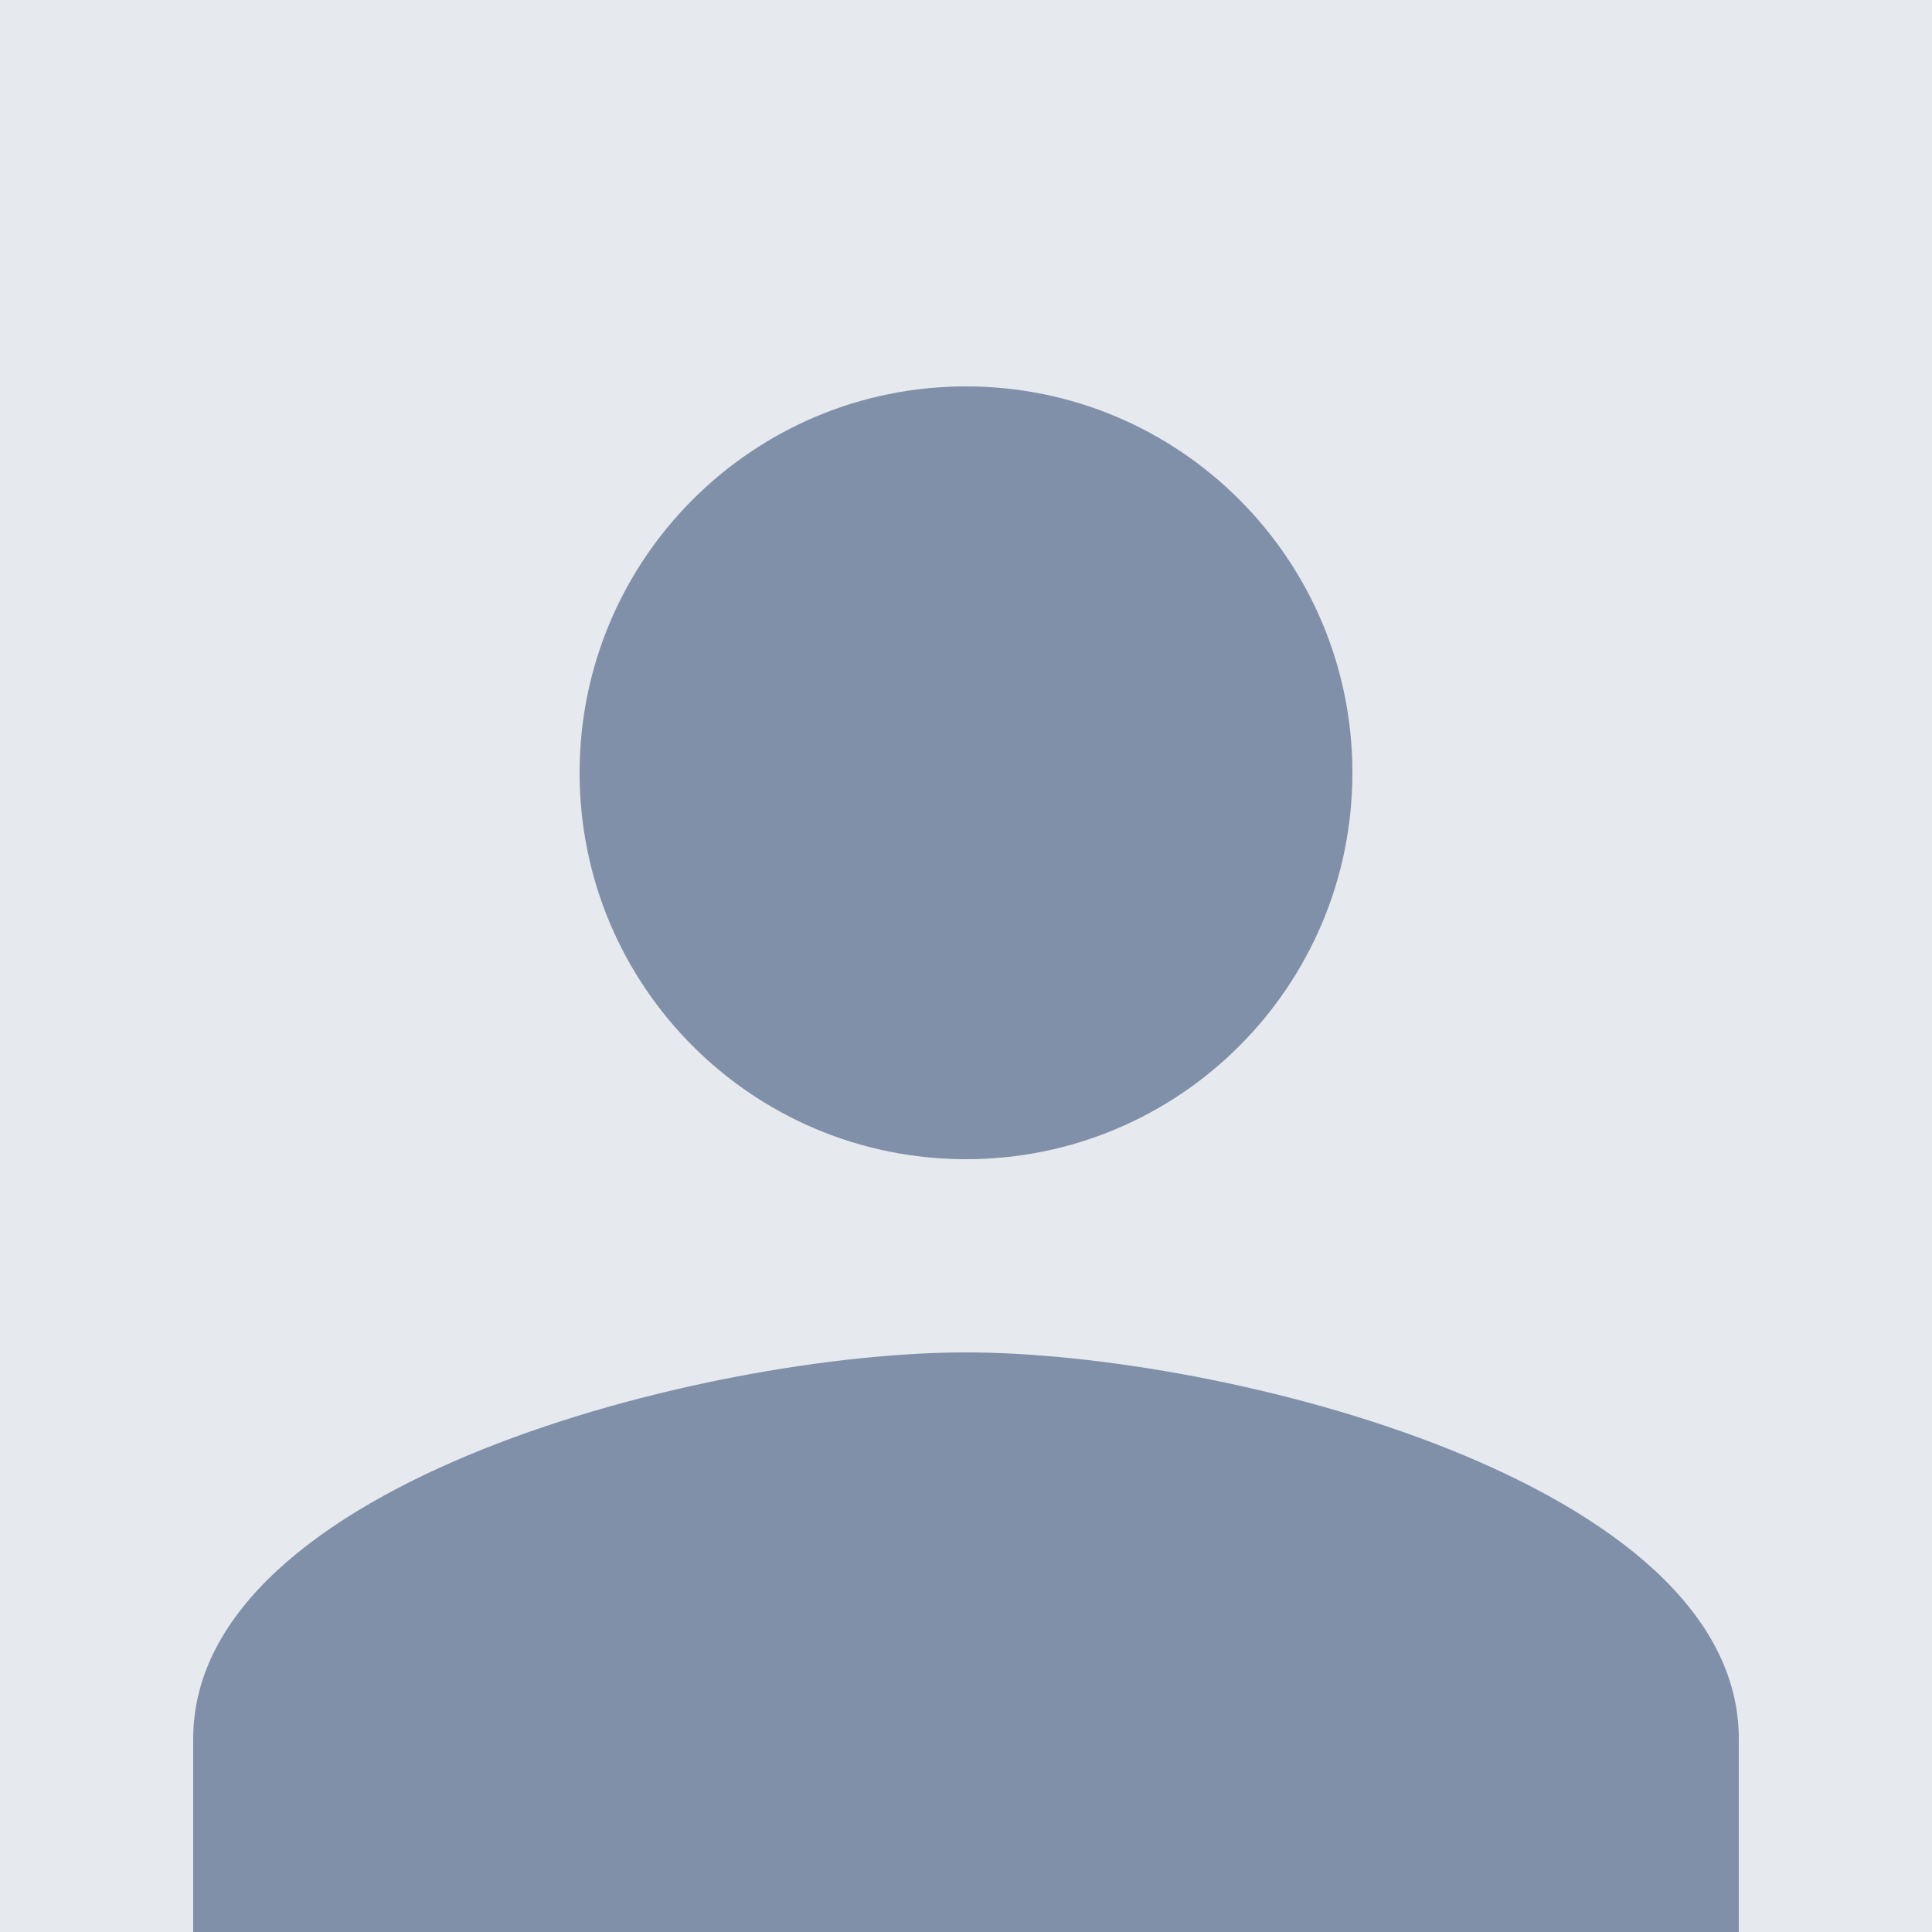 <svg xmlns="http://www.w3.org/2000/svg" width="24" height="24" viewBox="0 0 20 20">
	<rect width="100%" height="100%" fill="#e6e9ee"/>
    <path fill="#8090A9" d="M 10 12 c2.21 0 4-1.79 4-4s-1.79-4-4-4-4 1.79-4 4 1.79 4 4 4zm0 2c-2.67 0-8 1.34-8 4v2h16v-2c0-2.66-5.33-4-8-4z"/>
    <path fill="none" d="M0 0h24v24H0z"/>
</svg>

